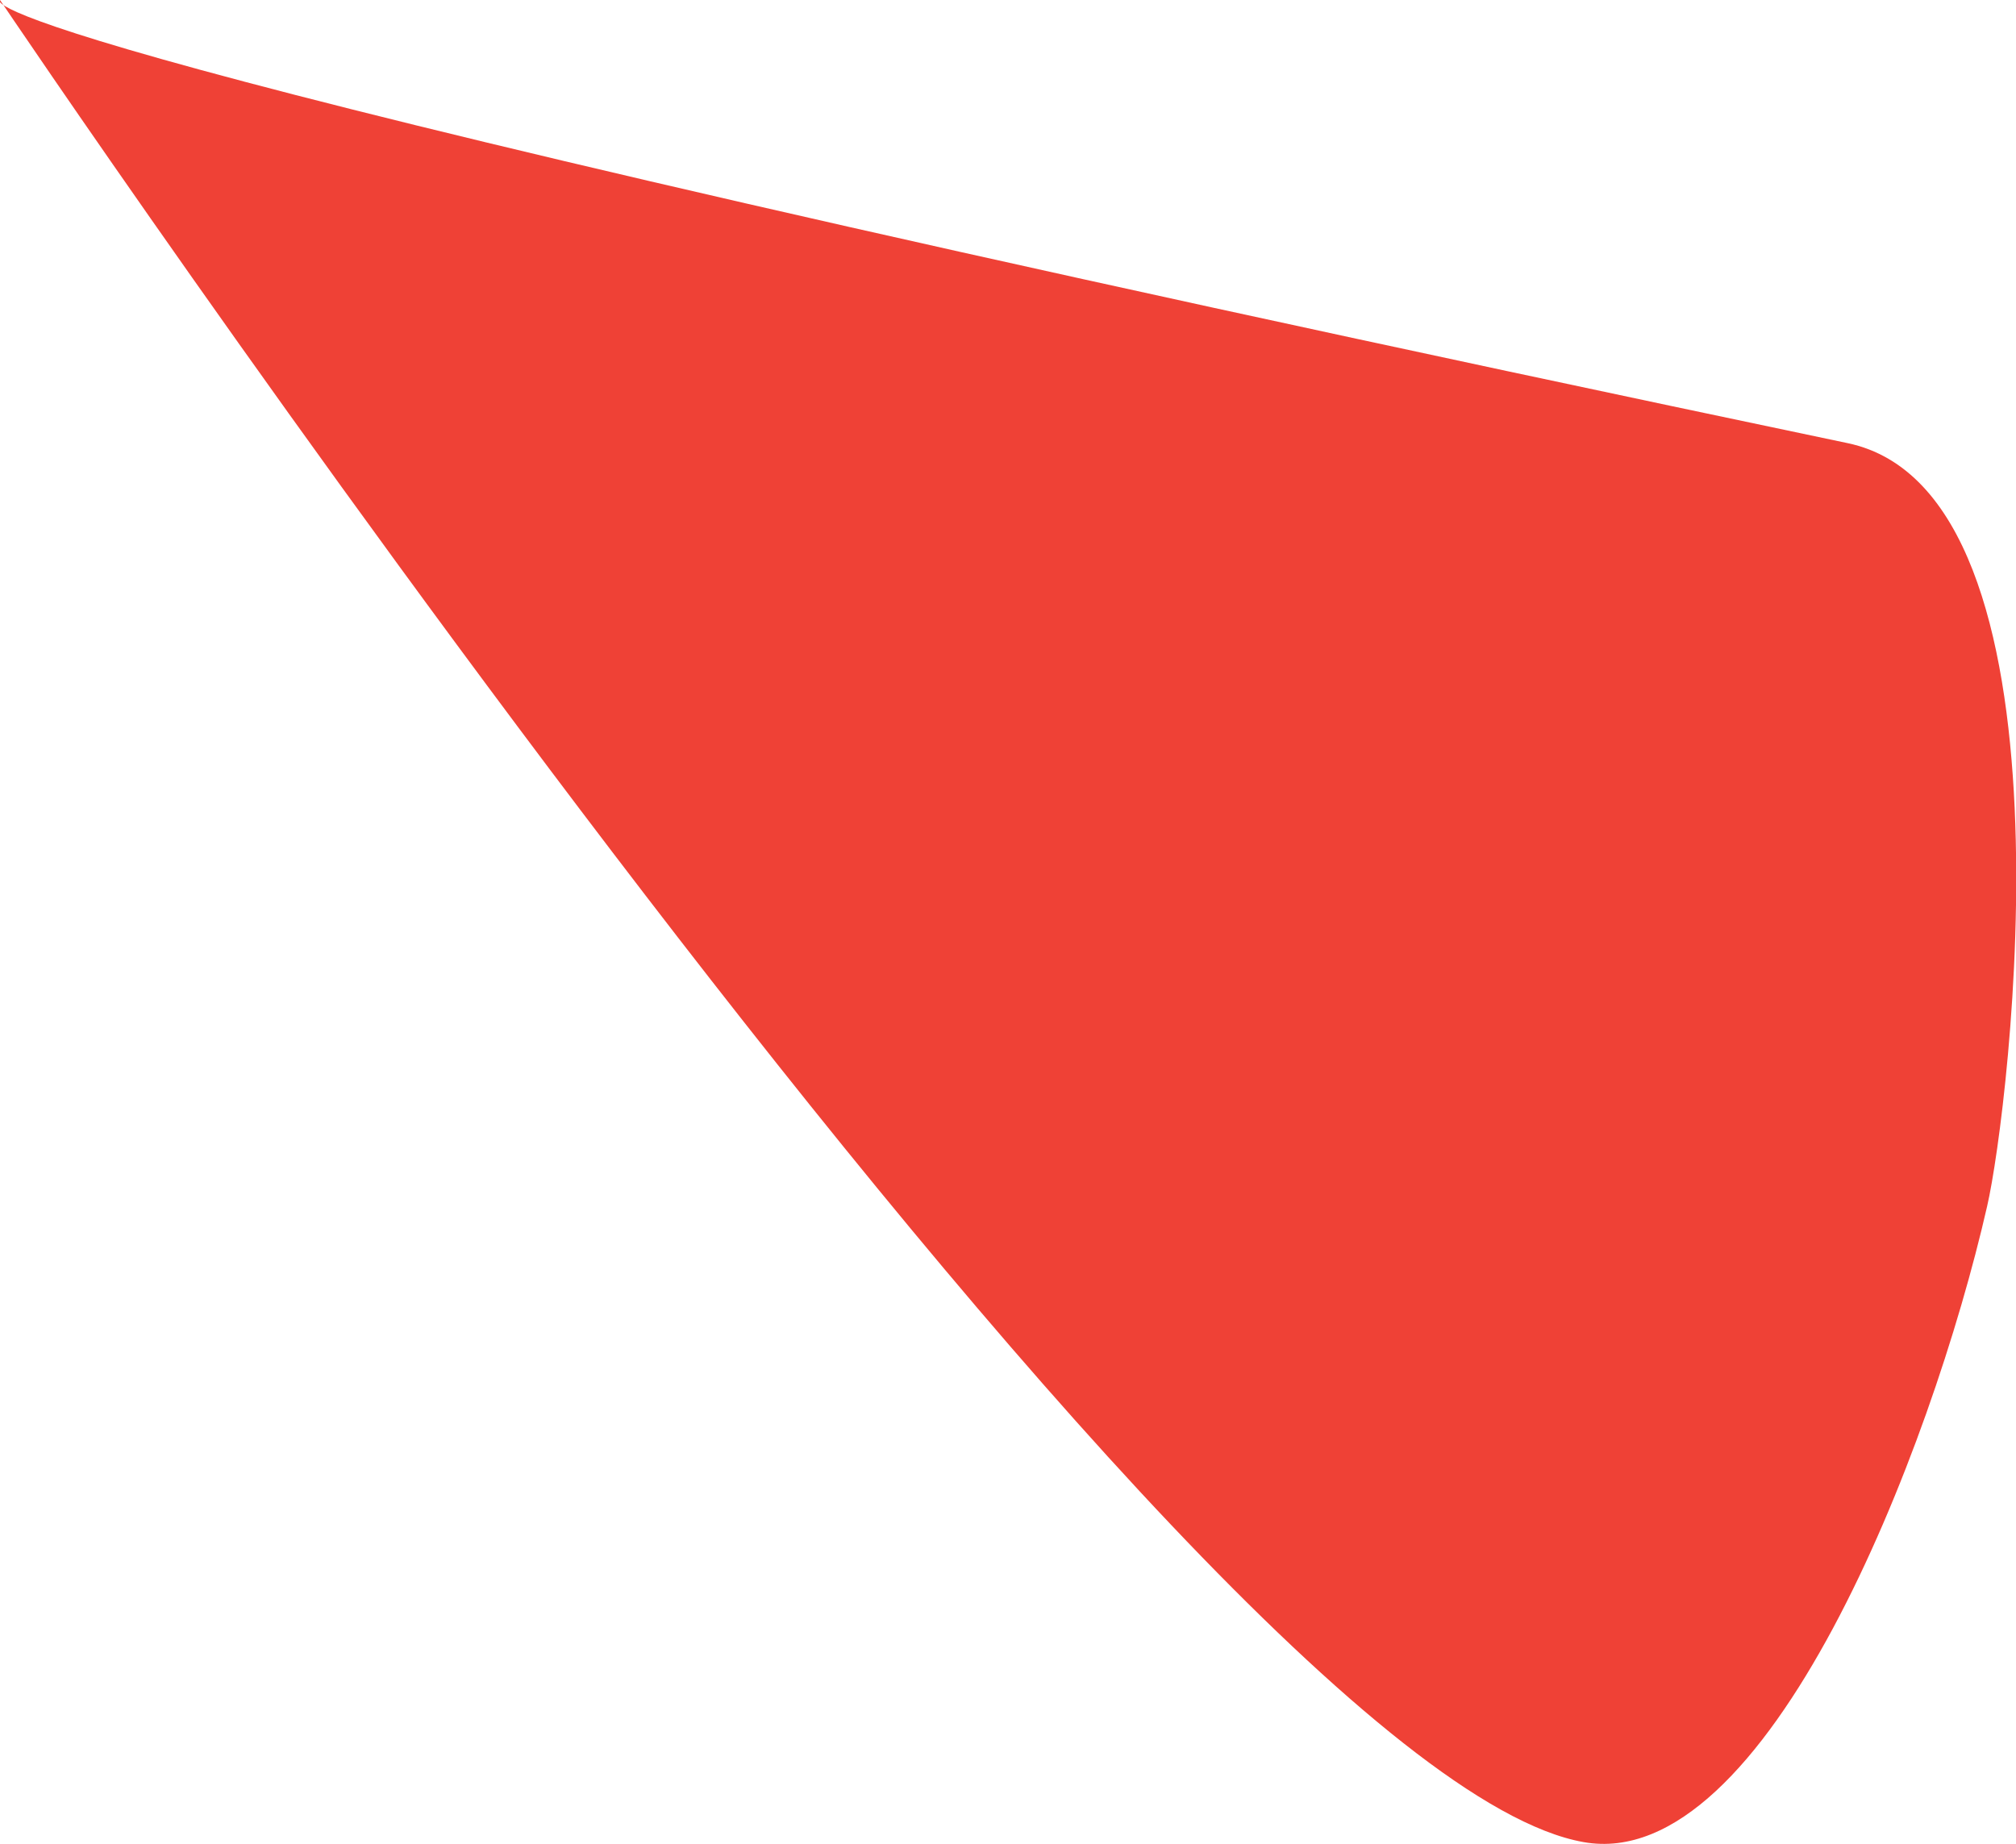 <svg xmlns="http://www.w3.org/2000/svg" width="41.21" height="37.7" viewBox="0 0 41.21 37.7">
  <title>WPCam</title>
  <g id="Layer_2" data-name="Layer 2">
    <g id="UWP_path" data-name="UWP path">
      <path id="B_cam" data-name="B cam" d="M0,0S24.38,36.24,32.37,37.66c3.74.67,7.11-8,8.25-13,.45-1.94,2-14.58-2.85-15.6C-1.66.79,0,0,0,0Z" fill="#ef4136"/>
    </g>
  </g>
</svg>
